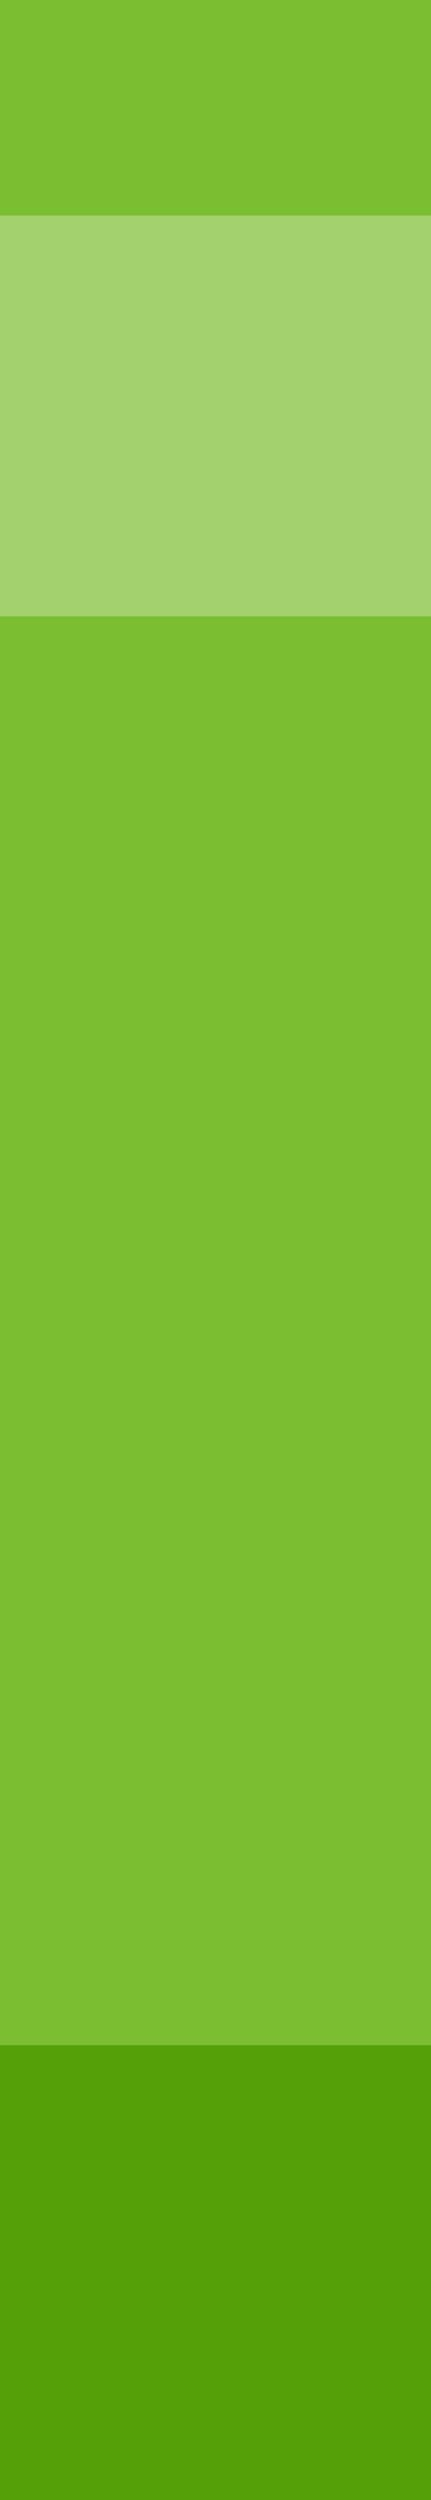 <?xml version="1.0" encoding="UTF-8" standalone="no"?>
<svg
   ffdec:objectType="frame"
   height="58"
   width="10"
   version="1.1"
   id="svg6"
   sodipodi:docname="loadingbarmiddle.svg"
   inkscape:version="1.3.2 (091e20e, 2023-11-25, custom)"
   xmlns:inkscape="http://www.inkscape.org/namespaces/inkscape"
   xmlns:sodipodi="http://sodipodi.sourceforge.net/DTD/sodipodi-0.dtd"
   xmlns:xlink="http://www.w3.org/1999/xlink"
   xmlns="http://www.w3.org/2000/svg"
   xmlns:svg="http://www.w3.org/2000/svg"
   xmlns:ffdec="https://www.free-decompiler.com/flash">
  <sodipodi:namedview
     id="namedview6"
     pagecolor="#ffffff"
     bordercolor="#000000"
     borderopacity="0.25"
     inkscape:showpageshadow="2"
     inkscape:pageopacity="0.0"
     inkscape:pagecheckerboard="0"
     inkscape:deskcolor="#d1d1d1"
     inkscape:zoom="11.313709"
     inkscape:cx="-6.8942911"
     inkscape:cy="23.467106"
     inkscape:window-width="1920"
     inkscape:window-height="1094"
     inkscape:window-x="-11"
     inkscape:window-y="-11"
     inkscape:window-maximized="1"
     inkscape:current-layer="svg6" />
  <g
     id="g3"
     clip-path="url(#clipPath8)"
     transform="translate(-40)">
    <use
       ffdec:characterId="329"
       filter="url(#filter0)"
       height="58.35"
       width="324.45"
       xlink:href="#sprite0"
       id="use1" />
    <use
       ffdec:characterId="331"
       height="19.5"
       transform="translate(5.45,5)"
       width="312.35"
       xlink:href="#sprite1"
       id="use2" />
    <use
       ffdec:characterId="332"
       height="25.95"
       transform="translate(0.2,32.4)"
       width="324.45"
       xlink:href="#shape2"
       id="use3" />
  </g>
  <defs
     id="defs6">
    <g
       id="sprite0">
      <use
         ffdec:characterId="328"
         height="58.35"
         width="324.45"
         xlink:href="#shape0"
         id="use4" />
    </g>
    <g
       id="shape0">
      <path
         d="m 315.9,8.55 q 8.55,8.6 8.55,20.65 0,12.05 -8.55,20.6 -8.6,8.55 -20.65,8.55 H 29.2 Q 17.15,58.35 8.55,49.8 0,41.25 0,29.2 0,17.15 8.55,8.55 17.15,0 29.2,0 h 266.05 q 12.1,0 20.65,8.55"
         fill="#7cbe31"
         fill-rule="evenodd"
         stroke="none"
         id="path4" />
    </g>
    <g
       id="sprite1">
      <use
         ffdec:characterId="330"
         height="19.5"
         width="312.35"
         xlink:href="#shape1"
         id="use5" />
    </g>
    <g
       id="shape1">
      <path
         d="m 288.6,0 q 8.75,0 15.45,5.6 6.65,5.5 8.3,13.9 -4.1,-4.8 -9.75,-7.45 Q 296.8,9.3 290.3,9.3 H 22.05 q -6.5,0 -12.3,2.75 Q 4.1,14.7 0,19.5 1.65,11.1 8.3,5.6 15,0 23.75,0 H 288.6"
         fill="#a3d16e"
         fill-rule="evenodd"
         stroke="none"
         id="path5" />
    </g>
    <g
       id="shape2"
       transform="translate(-0.2,-32.4)">
      <path
         d="m 324.65,32.4 q -1.2,11 -9.45,18.45 -8.35,7.5 -19.55,7.5 H 29.2 Q 18,58.35 9.7,50.85 1.4,43.4 0.2,32.4 4.75,39.3 12,43.3 q 7.45,4.15 16,4.15 h 268.85 q 8.55,0 16,-4.15 7.25,-4 11.8,-10.9"
         fill="#559f08"
         fill-rule="evenodd"
         stroke="none"
         id="path6" />
    </g>
    <clipPath
       clipPathUnits="userSpaceOnUse"
       id="clipPath8">
      <rect
         style="fill:#ff1212;fill-opacity:0.331;stroke-width:0.587"
         id="rect8"
         width="10"
         height="58"
         x="40"
         y="0" />
    </clipPath>
  </defs>
</svg>
